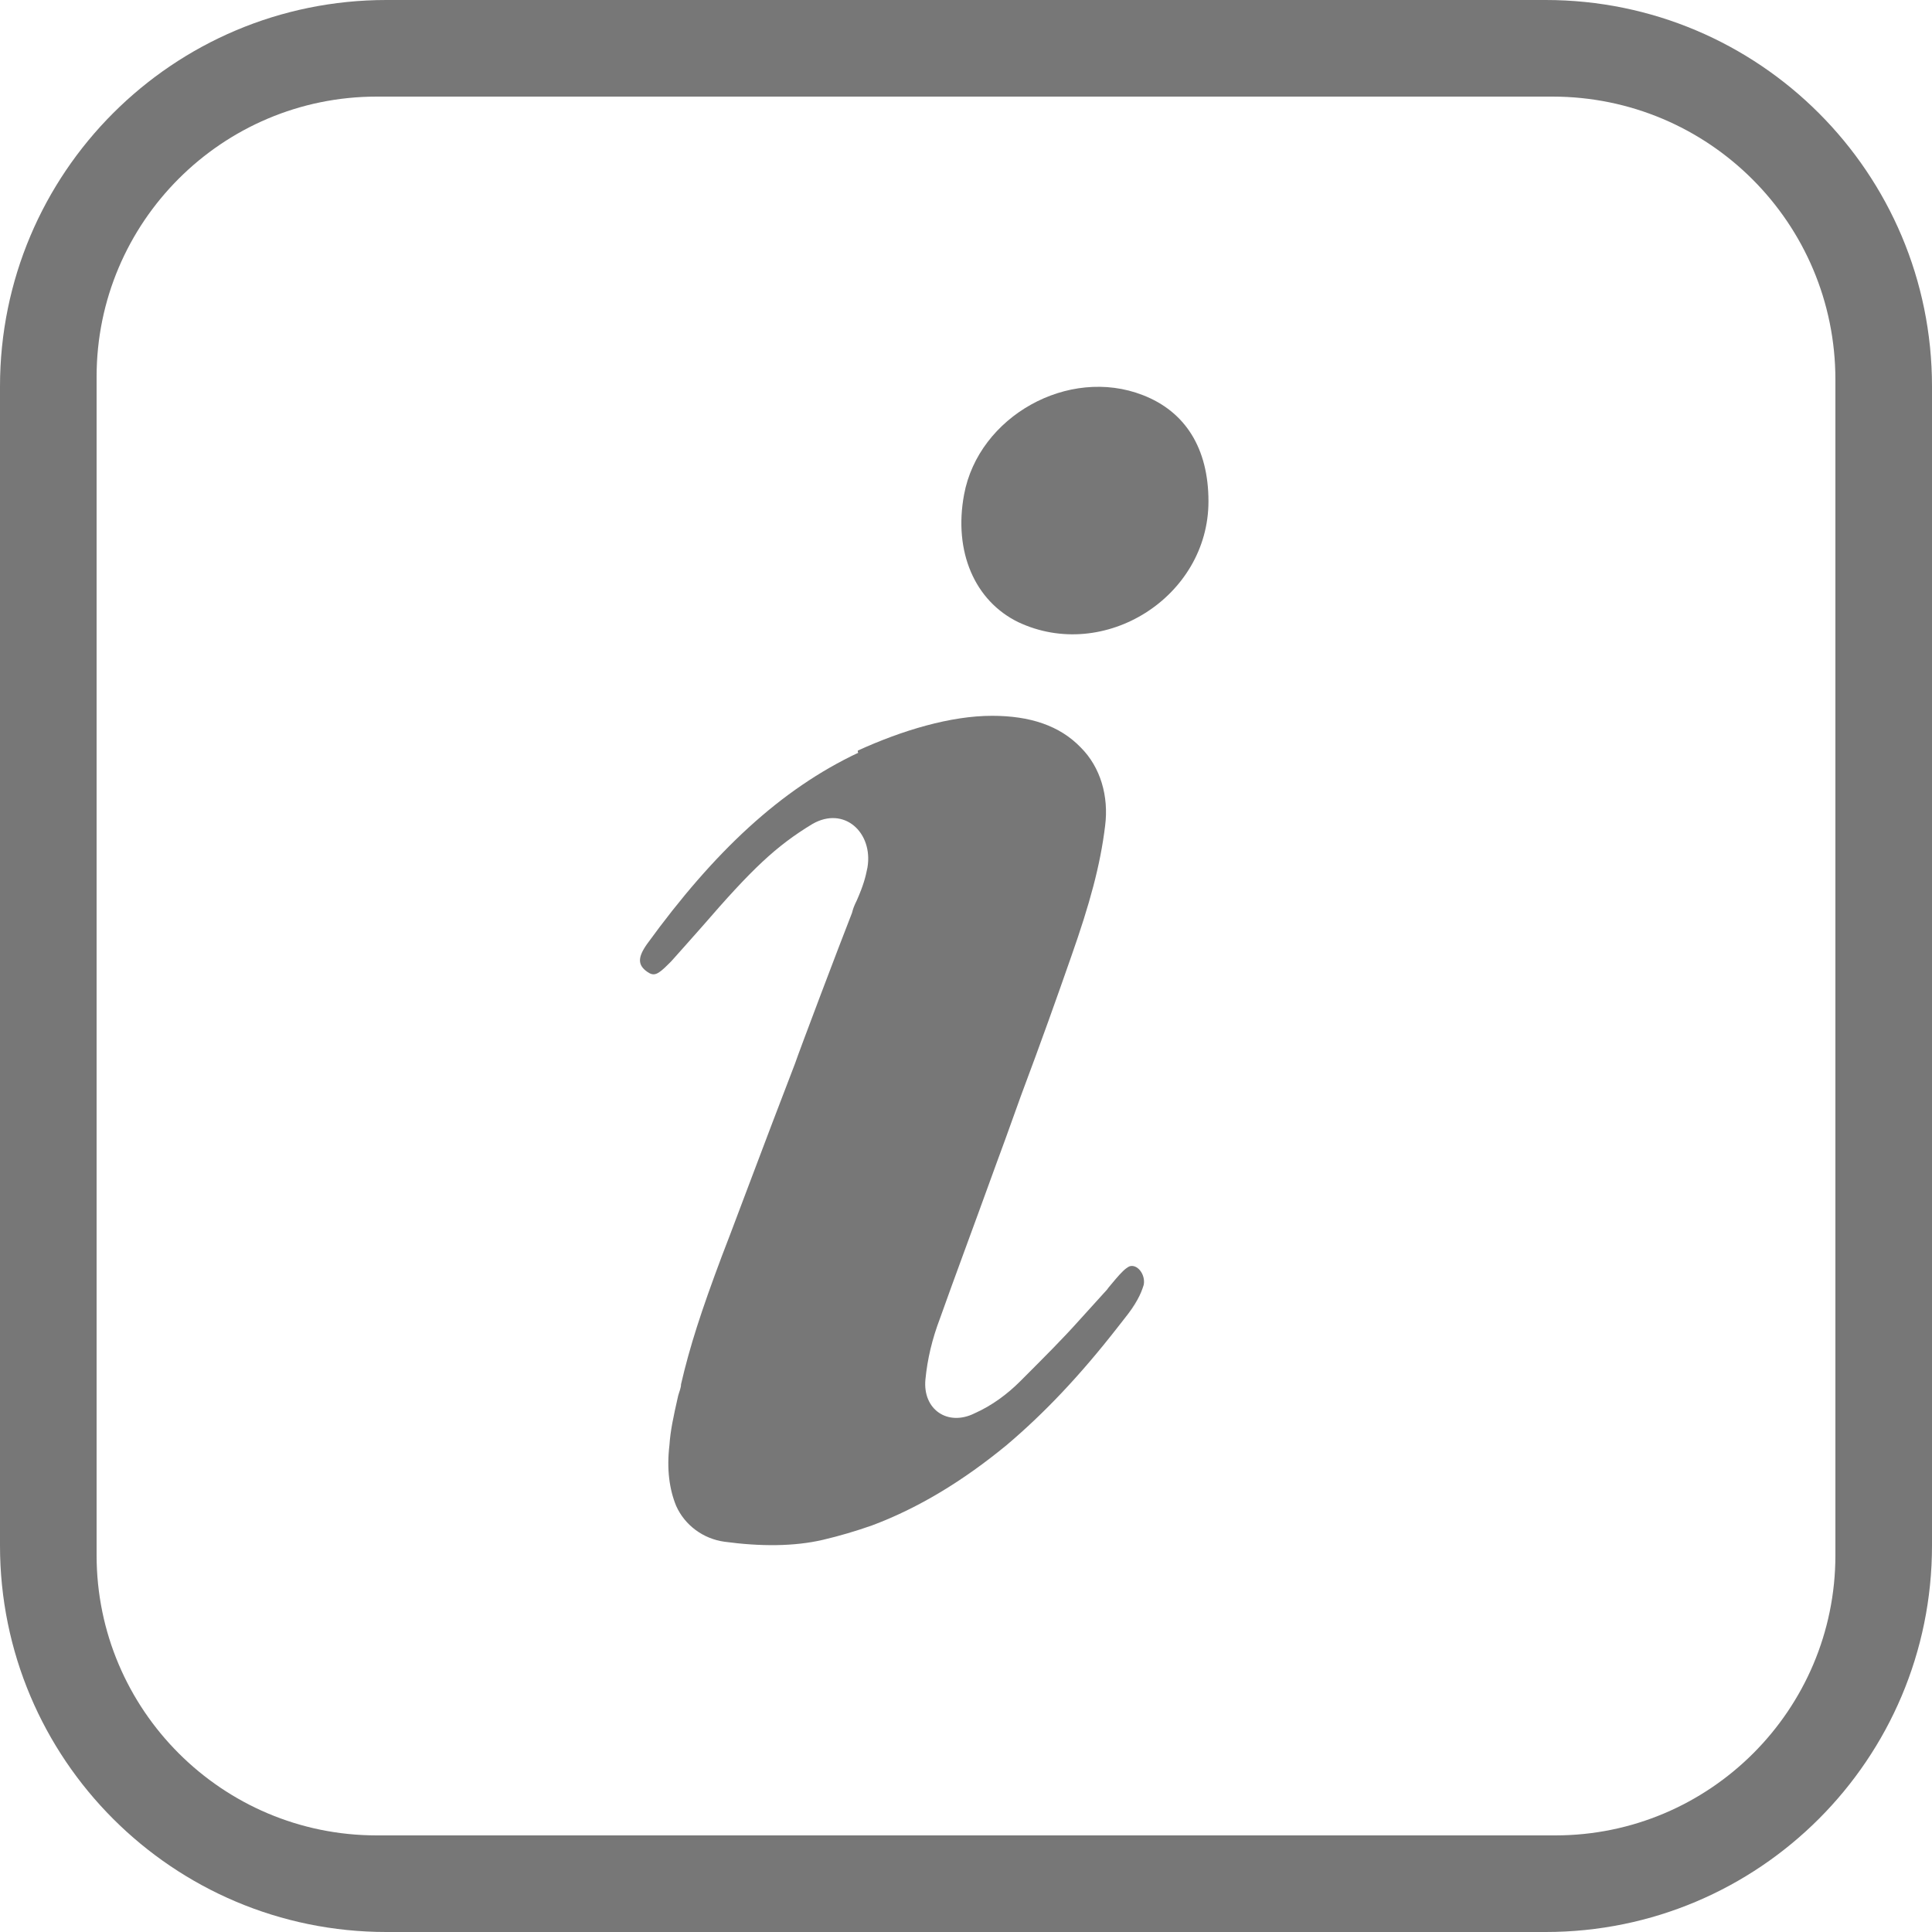 <?xml version="1.0" encoding="UTF-8"?>
<svg id="Layer_2" data-name="Layer 2" xmlns="http://www.w3.org/2000/svg" viewBox="0 0 20 20">
  <defs>
    <style>
      .cls-1 {
        fill: #777;
      }
    </style>
  </defs>
  <g id="Background">
    <g id="Layer_1-2" data-name="Layer 1-2">
      <g>
        <path class="cls-1" d="m16.07,1c1.62,0,2.93,1.31,2.93,2.93v12.17c0,1.6-1.3,2.9-2.9,2.9H3.9c-1.6,0-2.9-1.3-2.9-2.9V3.9c0-1.6,1.3-2.9,2.9-2.9h12.1m0-1H4C1.79,0,0,1.79,0,4v12c0,2.21,1.79,4,4,4h12c2.21,0,4-1.79,4-4V4C20,1.79,18.21,0,16,0h0Z"/>
        <path class="cls-1" d="m8.89,7.79c-.81.38-1.5,1.03-2.19,1.98-.1.14-.1.22,0,.29.07.05.11.03.22-.08.07-.07.08-.08.03-.03.09-.1.16-.18.32-.36.51-.59.76-.83,1.14-1.06.33-.19.63.09.57.45-.02.1-.04.18-.11.34-.03.06-.04.09-.05.13-.13.33-.55,1.44-.59,1.56-.29.75-.73,1.93-.76,2-.21.56-.33.93-.42,1.32,0,.04-.02.08-.03.12-.05.22-.08.36-.09.51-.03.25,0,.46.07.63.09.2.28.34.5.37.37.05.72.05,1.02-.02.17-.04.34-.09.51-.15.48-.18.94-.46,1.39-.83.39-.33.76-.72,1.15-1.22.26-.33.28-.36.07-.09.12-.15.17-.25.2-.35.02-.11-.07-.22-.15-.19-.04.02-.08.06-.14.13-.04.05-.07.08-.09.11-.09.1-.19.21-.29.32-.17.19-.35.37-.61.63-.13.13-.29.25-.47.33-.28.14-.54-.04-.51-.35.02-.21.07-.42.15-.63.16-.45.3-.82.59-1.62.13-.35.18-.5.25-.69.21-.56.37-1.01.52-1.44.19-.54.3-.94.35-1.35.04-.31-.05-.61-.25-.81-.22-.23-.53-.33-.92-.33-.43,0-.93.15-1.39.36h0v.02Zm2.94-3.7c-.77-.3-1.7.22-1.85,1.03-.11.59.11,1.1.56,1.32.89.42,1.97-.26,1.97-1.25,0-.55-.24-.93-.68-1.1Z"/>
      </g>
    </g>
  </g>
</svg>